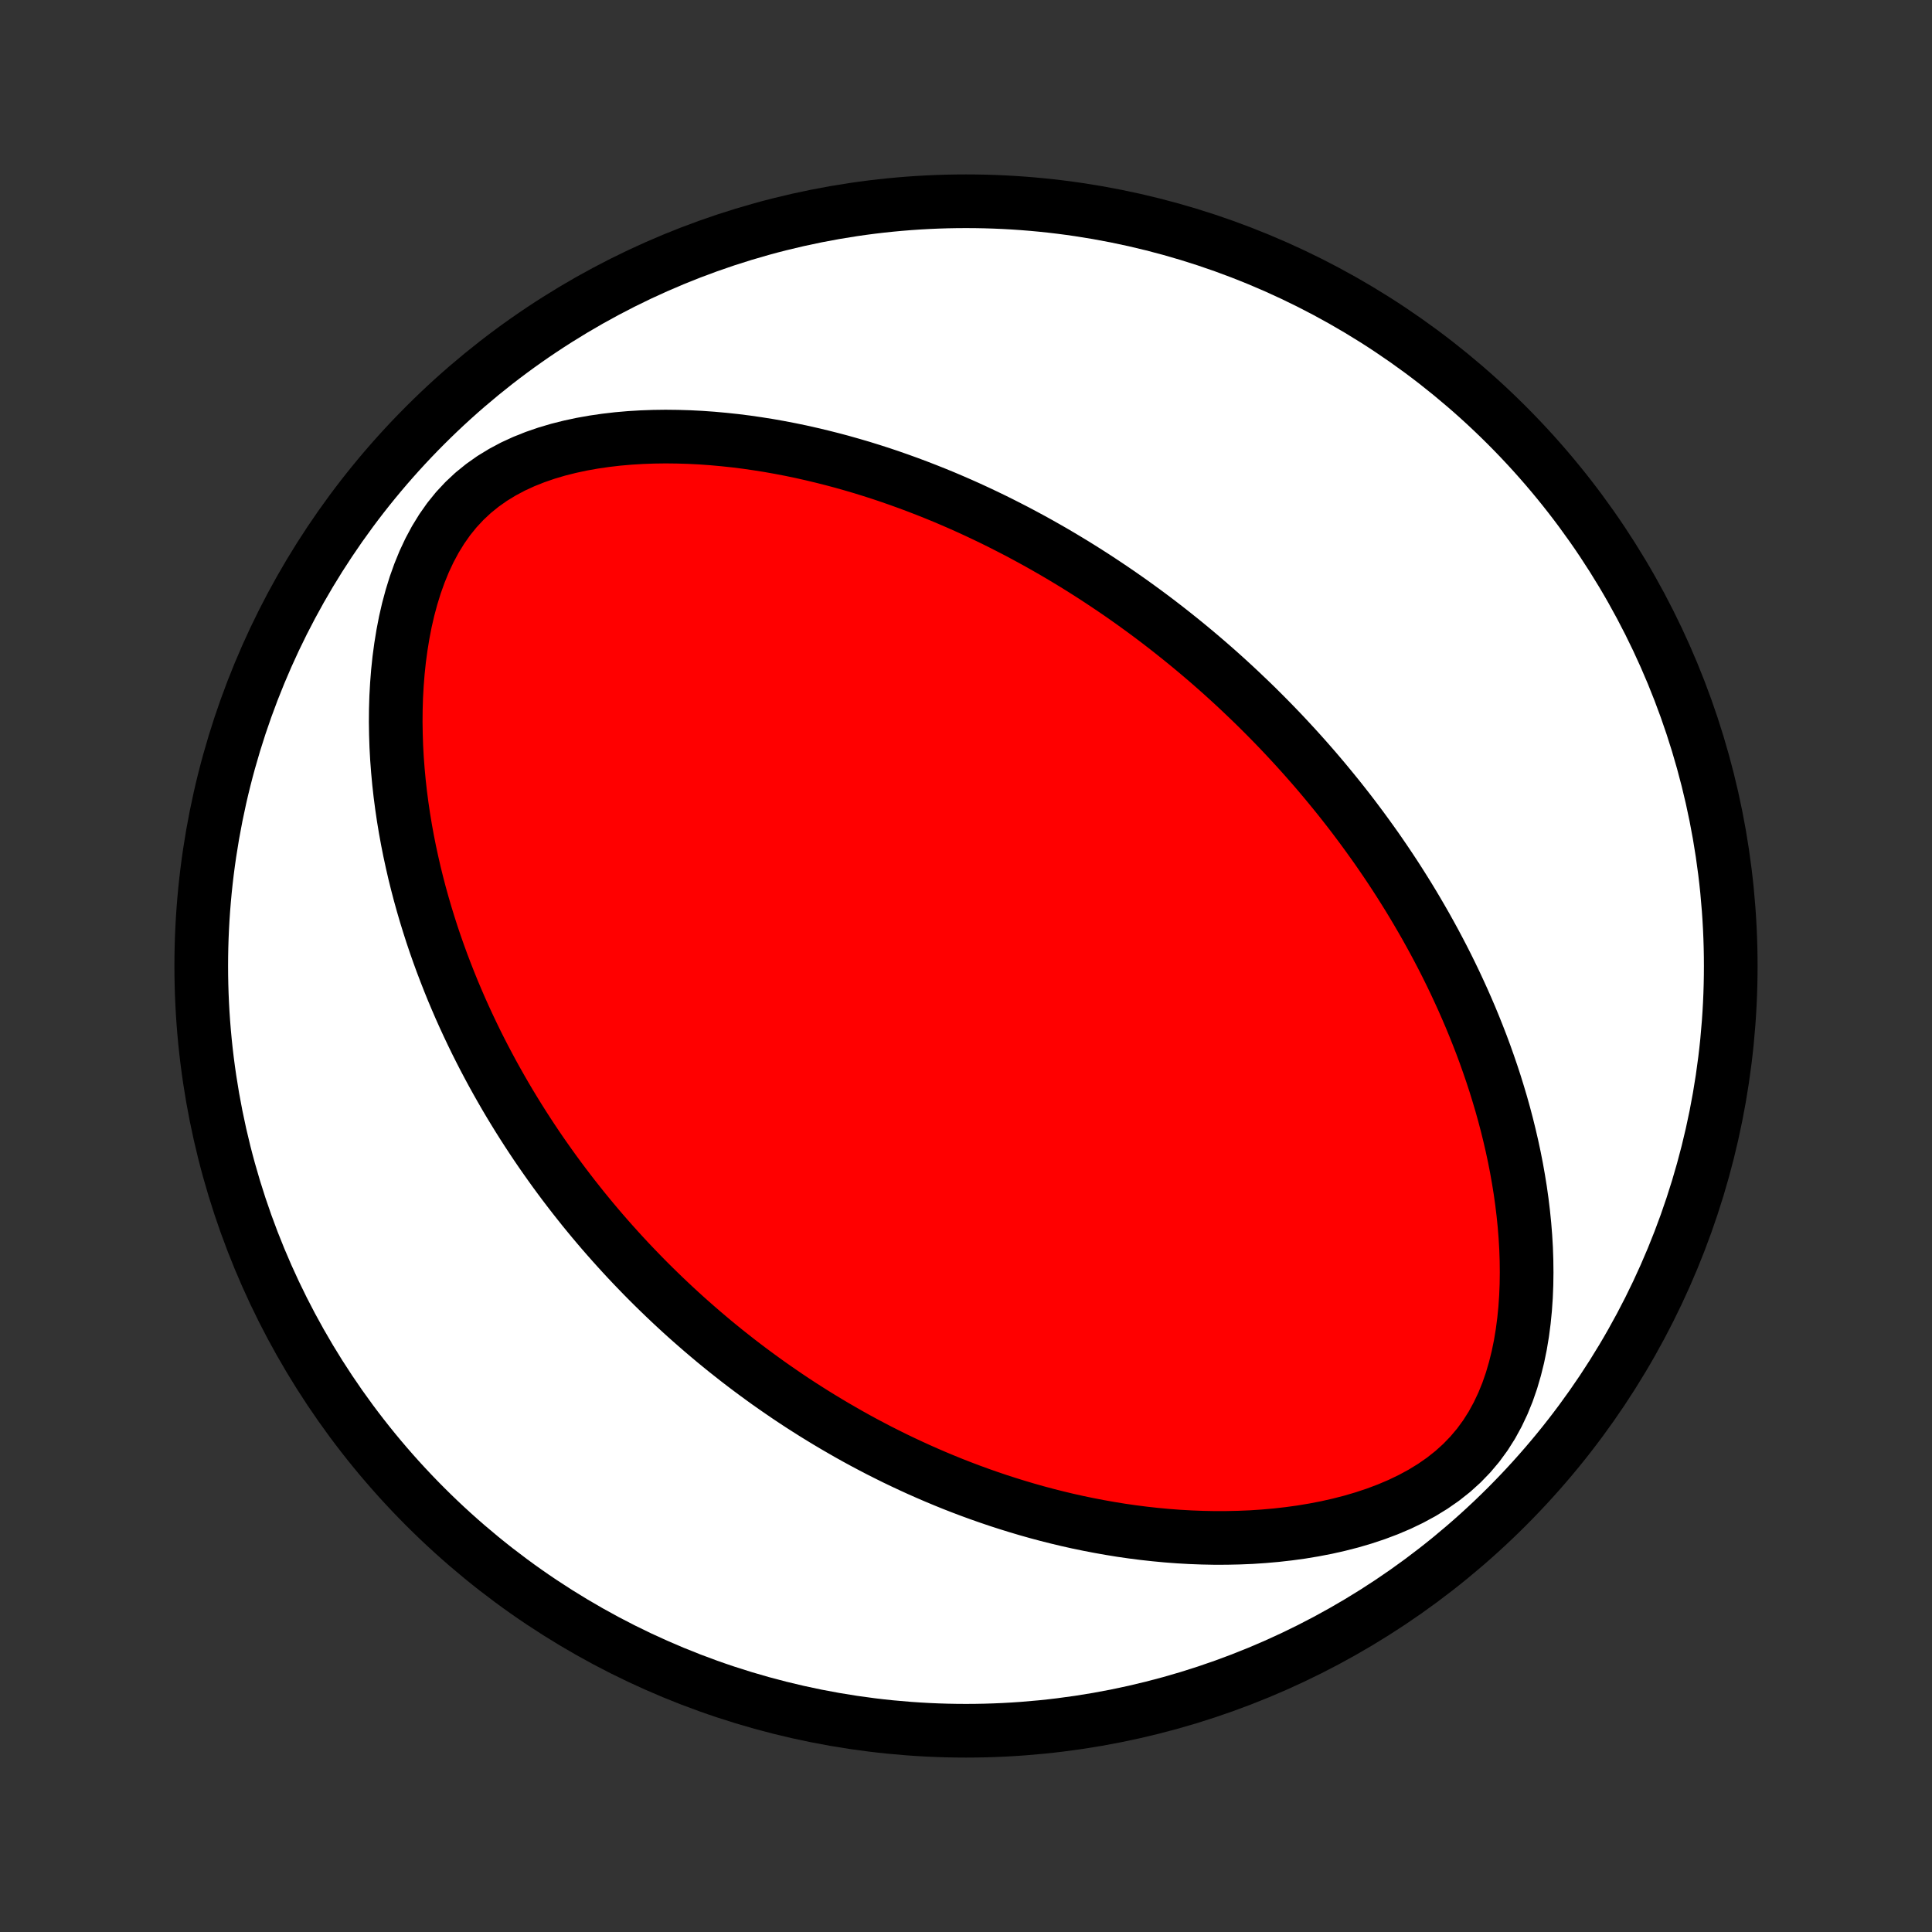 <?xml version="1.0" encoding="utf-8" standalone="no"?>
<!DOCTYPE svg PUBLIC "-//W3C//DTD SVG 1.1//EN"
  "http://www.w3.org/Graphics/SVG/1.1/DTD/svg11.dtd">
<!-- Created with matplotlib (http://matplotlib.org/) -->
<svg height="72pt" version="1.1" viewBox="0 0 72 72" width="72pt" xmlns="http://www.w3.org/2000/svg" xmlns:xlink="http://www.w3.org/1999/xlink">
 <rect x="0" y="0" width="72" height="72" fill="#333333" stroke="none"/>
 <defs>
  <style type="text/css">
*{stroke-linecap:butt;stroke-linejoin:round;}
  </style>
 </defs>
 <g id="figure_1">
  <g id="patch_1">
   <path d="
M0 72
L72 72
L72 0
L0 0
z
" style="fill:none;"/>
  </g>
  <g id="axes_1">
   <g id="PatchCollection_1">
    <defs>
     <path d="
M36 -7.5
C43.558 -7.5 50.808 -10.503 56.153 -15.848
C61.497 -21.192 64.5 -28.442 64.5 -36
C64.5 -43.558 61.497 -50.808 56.153 -56.153
C50.808 -61.497 43.558 -64.5 36 -64.5
C28.442 -64.5 21.192 -61.497 15.848 -56.153
C10.503 -50.808 7.5 -43.558 7.5 -36
C7.5 -28.442 10.503 -21.192 15.848 -15.848
C21.192 -10.503 28.442 -7.5 36 -7.5
z
" id="C0_0_a811fe30f3"/>
     <path d="
M46.204 -46.257
L46.008 -46.44
L45.81 -46.622
L45.611 -46.803
L45.41 -46.983
L45.208 -47.161
L45.005 -47.338
L44.799 -47.514
L44.593 -47.689
L44.384 -47.863
L44.174 -48.036
L43.962 -48.207
L43.748 -48.378
L43.533 -48.548
L43.315 -48.717
L43.096 -48.885
L42.874 -49.052
L42.65 -49.218
L42.423 -49.383
L42.195 -49.548
L41.964 -49.711
L41.731 -49.874
L41.495 -50.035
L41.256 -50.196
L41.015 -50.356
L40.771 -50.516
L40.524 -50.674
L40.275 -50.831
L40.022 -50.988
L39.766 -51.143
L39.507 -51.298
L39.245 -51.452
L38.979 -51.604
L38.71 -51.756
L38.438 -51.906
L38.162 -52.055
L37.882 -52.204
L37.598 -52.35
L37.311 -52.496
L37.019 -52.641
L36.724 -52.783
L36.424 -52.925
L36.12 -53.065
L35.812 -53.203
L35.5 -53.339
L35.183 -53.474
L34.861 -53.606
L34.535 -53.736
L34.204 -53.864
L33.868 -53.99
L33.528 -54.113
L33.182 -54.234
L32.832 -54.352
L32.477 -54.466
L32.116 -54.578
L31.751 -54.685
L31.38 -54.79
L31.005 -54.89
L30.624 -54.986
L30.238 -55.078
L29.848 -55.166
L29.452 -55.248
L29.051 -55.325
L28.646 -55.397
L28.235 -55.462
L27.821 -55.522
L27.401 -55.575
L26.978 -55.62
L26.55 -55.659
L26.118 -55.69
L25.683 -55.712
L25.245 -55.725
L24.804 -55.73
L24.36 -55.724
L23.915 -55.708
L23.468 -55.681
L23.02 -55.642
L22.573 -55.59
L22.126 -55.525
L21.681 -55.446
L21.238 -55.351
L20.8 -55.241
L20.367 -55.113
L19.941 -54.966
L19.524 -54.8
L19.117 -54.613
L18.723 -54.403
L18.343 -54.171
L17.98 -53.915
L17.634 -53.635
L17.309 -53.331
L17.004 -53.004
L16.721 -52.654
L16.461 -52.284
L16.222 -51.895
L16.005 -51.49
L15.808 -51.07
L15.632 -50.638
L15.474 -50.196
L15.335 -49.746
L15.212 -49.289
L15.106 -48.828
L15.016 -48.363
L14.94 -47.895
L14.877 -47.427
L14.828 -46.959
L14.791 -46.491
L14.765 -46.024
L14.751 -45.559
L14.747 -45.097
L14.754 -44.638
L14.769 -44.183
L14.794 -43.731
L14.828 -43.283
L14.869 -42.84
L14.918 -42.402
L14.975 -41.968
L15.038 -41.539
L15.108 -41.116
L15.184 -40.698
L15.266 -40.285
L15.354 -39.878
L15.446 -39.476
L15.544 -39.08
L15.646 -38.69
L15.753 -38.305
L15.864 -37.925
L15.979 -37.552
L16.097 -37.183
L16.219 -36.821
L16.345 -36.463
L16.473 -36.111
L16.605 -35.765
L16.739 -35.423
L16.875 -35.087
L17.015 -34.756
L17.156 -34.429
L17.3 -34.108
L17.446 -33.792
L17.594 -33.48
L17.743 -33.173
L17.895 -32.87
L18.048 -32.572
L18.203 -32.279
L18.359 -31.989
L18.517 -31.704
L18.676 -31.423
L18.836 -31.146
L18.998 -30.872
L19.161 -30.603
L19.325 -30.337
L19.491 -30.074
L19.657 -29.816
L19.825 -29.56
L19.993 -29.308
L20.163 -29.059
L20.334 -28.814
L20.506 -28.571
L20.678 -28.332
L20.852 -28.095
L21.027 -27.861
L21.203 -27.63
L21.38 -27.401
L21.558 -27.176
L21.736 -26.952
L21.916 -26.732
L22.097 -26.513
L22.279 -26.297
L22.462 -26.083
L22.647 -25.871
L22.832 -25.662
L23.019 -25.454
L23.206 -25.249
L23.395 -25.045
L23.585 -24.844
L23.777 -24.644
L23.969 -24.446
L24.163 -24.25
L24.359 -24.055
L24.556 -23.862
L24.754 -23.671
L24.954 -23.481
L25.155 -23.293
L25.358 -23.106
L25.562 -22.921
L25.769 -22.737
L25.977 -22.555
L26.186 -22.374
L26.398 -22.194
L26.611 -22.015
L26.827 -21.838
L27.044 -21.662
L27.264 -21.488
L27.485 -21.314
L27.709 -21.142
L27.935 -20.971
L28.164 -20.801
L28.395 -20.632
L28.628 -20.464
L28.864 -20.298
L29.103 -20.133
L29.344 -19.968
L29.588 -19.805
L29.835 -19.643
L30.085 -19.483
L30.338 -19.323
L30.594 -19.165
L30.853 -19.008
L31.116 -18.852
L31.382 -18.698
L31.651 -18.544
L31.924 -18.392
L32.2 -18.242
L32.481 -18.093
L32.765 -17.945
L33.053 -17.8
L33.345 -17.655
L33.641 -17.513
L33.942 -17.372
L34.246 -17.233
L34.556 -17.096
L34.869 -16.961
L35.188 -16.828
L35.51 -16.697
L35.838 -16.569
L36.171 -16.443
L36.508 -16.32
L36.85 -16.2
L37.198 -16.082
L37.551 -15.968
L37.909 -15.857
L38.272 -15.749
L38.64 -15.645
L39.014 -15.545
L39.394 -15.449
L39.778 -15.357
L40.168 -15.27
L40.564 -15.188
L40.965 -15.111
L41.371 -15.039
L41.783 -14.972
L42.2 -14.912
L42.623 -14.858
L43.05 -14.811
L43.483 -14.77
L43.92 -14.737
L44.362 -14.712
L44.808 -14.695
L45.258 -14.686
L45.713 -14.687
L46.171 -14.697
L46.632 -14.716
L47.095 -14.747
L47.561 -14.788
L48.028 -14.841
L48.496 -14.905
L48.965 -14.983
L49.432 -15.073
L49.898 -15.178
L50.362 -15.297
L50.821 -15.432
L51.275 -15.583
L51.721 -15.751
L52.159 -15.937
L52.585 -16.142
L52.999 -16.366
L53.398 -16.611
L53.779 -16.876
L54.14 -17.162
L54.48 -17.469
L54.796 -17.796
L55.089 -18.143
L55.356 -18.508
L55.598 -18.89
L55.815 -19.287
L56.009 -19.697
L56.18 -20.117
L56.329 -20.547
L56.457 -20.984
L56.567 -21.426
L56.659 -21.873
L56.734 -22.323
L56.793 -22.774
L56.838 -23.227
L56.869 -23.679
L56.887 -24.13
L56.893 -24.579
L56.888 -25.027
L56.873 -25.471
L56.847 -25.913
L56.812 -26.351
L56.768 -26.785
L56.716 -27.215
L56.656 -27.641
L56.588 -28.062
L56.514 -28.478
L56.433 -28.89
L56.346 -29.296
L56.253 -29.697
L56.155 -30.093
L56.052 -30.483
L55.944 -30.869
L55.831 -31.248
L55.715 -31.623
L55.594 -31.992
L55.469 -32.356
L55.342 -32.714
L55.211 -33.067
L55.076 -33.415
L54.939 -33.758
L54.8 -34.095
L54.657 -34.428
L54.513 -34.755
L54.366 -35.077
L54.218 -35.395
L54.067 -35.708
L53.915 -36.016
L53.761 -36.319
L53.605 -36.618
L53.448 -36.913
L53.289 -37.203
L53.13 -37.489
L52.968 -37.771
L52.806 -38.049
L52.643 -38.323
L52.479 -38.593
L52.313 -38.859
L52.147 -39.122
L51.98 -39.381
L51.812 -39.636
L51.643 -39.888
L51.473 -40.137
L51.303 -40.383
L51.131 -40.625
L50.959 -40.864
L50.786 -41.101
L50.613 -41.334
L50.439 -41.565
L50.264 -41.793
L50.088 -42.018
L49.912 -42.241
L49.734 -42.461
L49.556 -42.679
L49.378 -42.894
L49.198 -43.108
L49.018 -43.319
L48.837 -43.527
L48.655 -43.734
L48.472 -43.939
L48.289 -44.141
L48.104 -44.342
L47.919 -44.541
L47.733 -44.738
L47.545 -44.934
L47.357 -45.127
L47.168 -45.319
L46.977 -45.51
L46.786 -45.699
L46.593 -45.886
z
" id="C0_1_833aa127ed"/>
    </defs>
    <g clip-path="url(#p1bffca34e9)">
     <use style="fill:#ffffff;stroke:#000000;stroke-width:2.0;" x="0.0" xlink:href="#C0_0_a811fe30f3" y="72.0"/>
    </g>
    <g clip-path="url(#p1bffca34e9)">
     <use style="fill:#ff0000;stroke:#000000;stroke-width:2.0;" x="0.0" xlink:href="#C0_1_833aa127ed" y="72.0"/>
    </g>
   </g>
  </g>
 </g>
 <defs>
  <clipPath id="p1bffca34e9">
   <rect height="72.0" width="72.0" x="0.0" y="0.0"/>
  </clipPath>
 </defs>
</svg>
